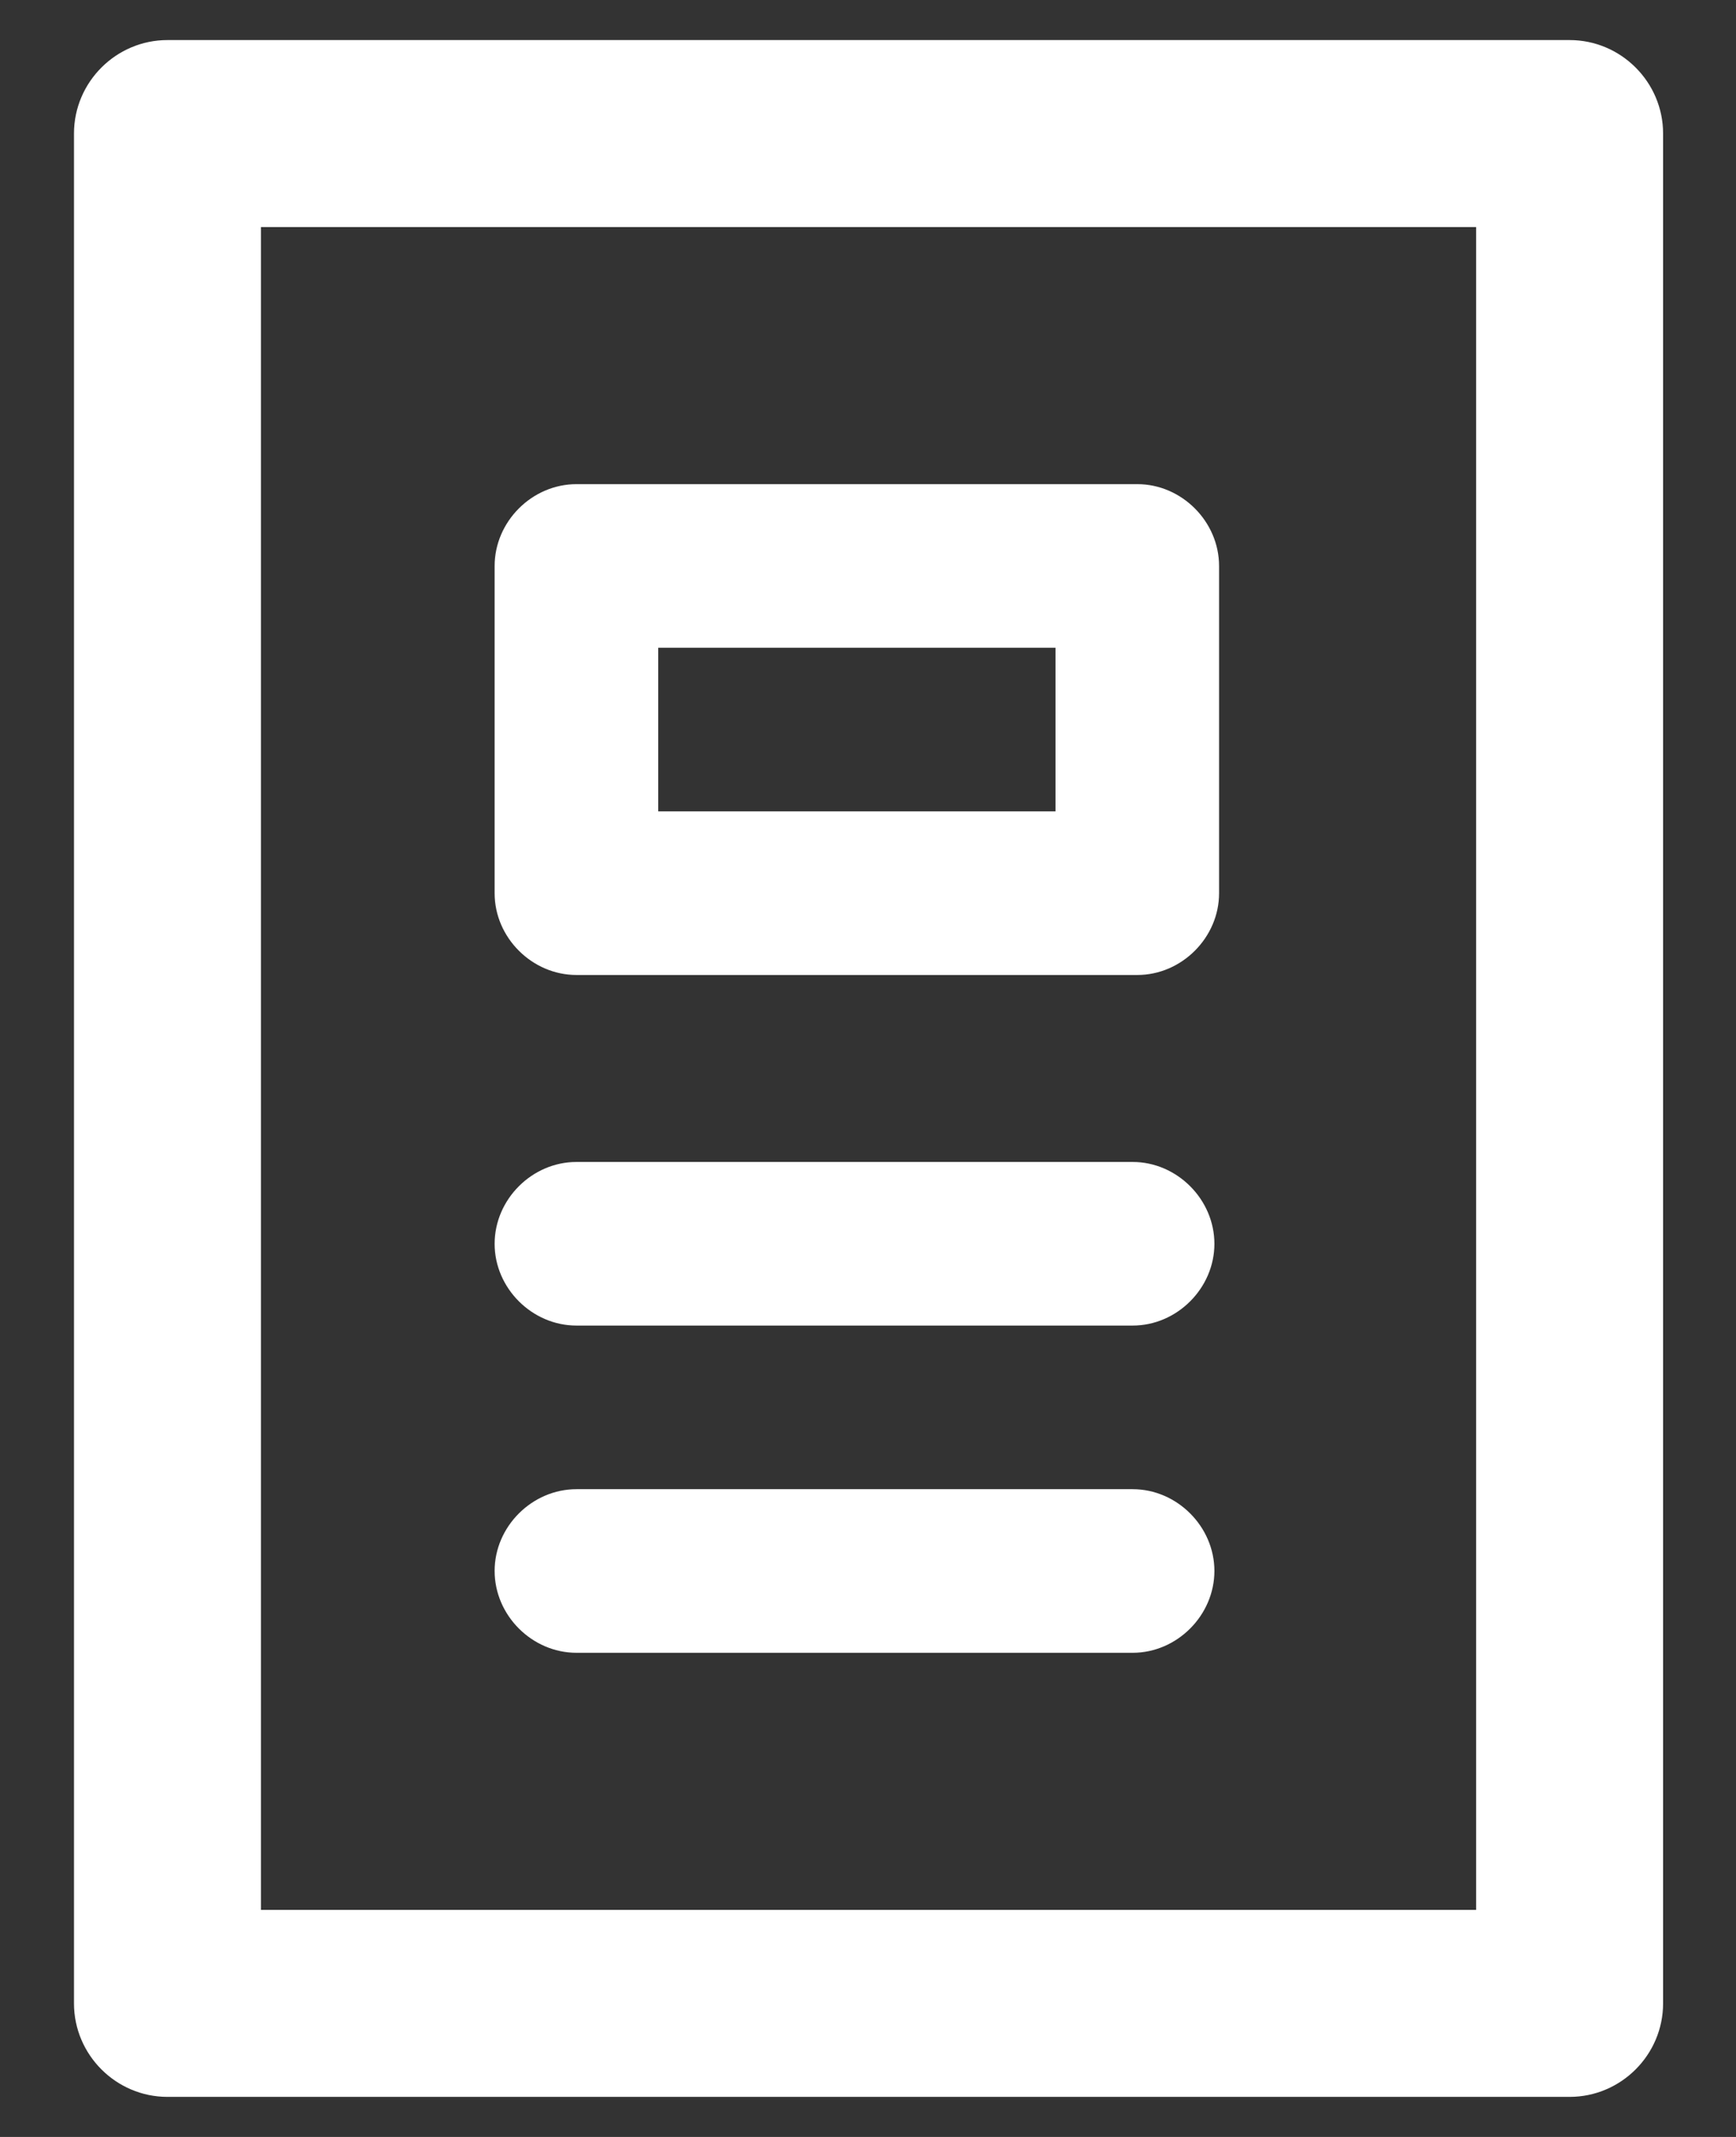 <svg width="13" height="16" viewBox="0 0 13 16" fill="none" xmlns="http://www.w3.org/2000/svg">
<rect x="0" y="0" width="13" height="16" fill="#333333" stroke="none"/>
<path d="M12.454 1C12.454 0.615 12.139 0.3 11.754 0.3H1.254C0.869 0.3 0.554 0.615 0.554 1V15C0.554 15.385 0.869 15.7 1.254 15.7H11.754C12.139 15.7 12.454 15.385 12.454 15V1ZM11.054 14.3H1.954V1.7H11.054V14.3ZM3.704 11.762C3.704 11.43 3.984 11.15 4.317 11.15H8.482C8.814 11.15 9.094 11.43 9.094 11.762C9.094 12.095 8.814 12.375 8.482 12.375H4.317C3.984 12.375 3.704 12.095 3.704 11.762ZM3.704 9.313C3.704 8.98 3.984 8.7 4.317 8.7H8.482C8.814 8.7 9.094 8.98 9.094 9.313C9.094 9.645 8.814 9.925 8.482 9.925H4.317C3.984 9.925 3.704 9.645 3.704 9.313ZM9.129 4.238C9.129 3.905 8.849 3.625 8.517 3.625H4.317C3.984 3.625 3.704 3.905 3.704 4.238V6.688C3.704 7.02 3.984 7.3 4.317 7.3H8.517C8.849 7.3 9.129 7.02 9.129 6.688V4.238ZM4.929 4.85H7.904V6.075H4.929V4.85Z" fill="white"/>
</svg>
